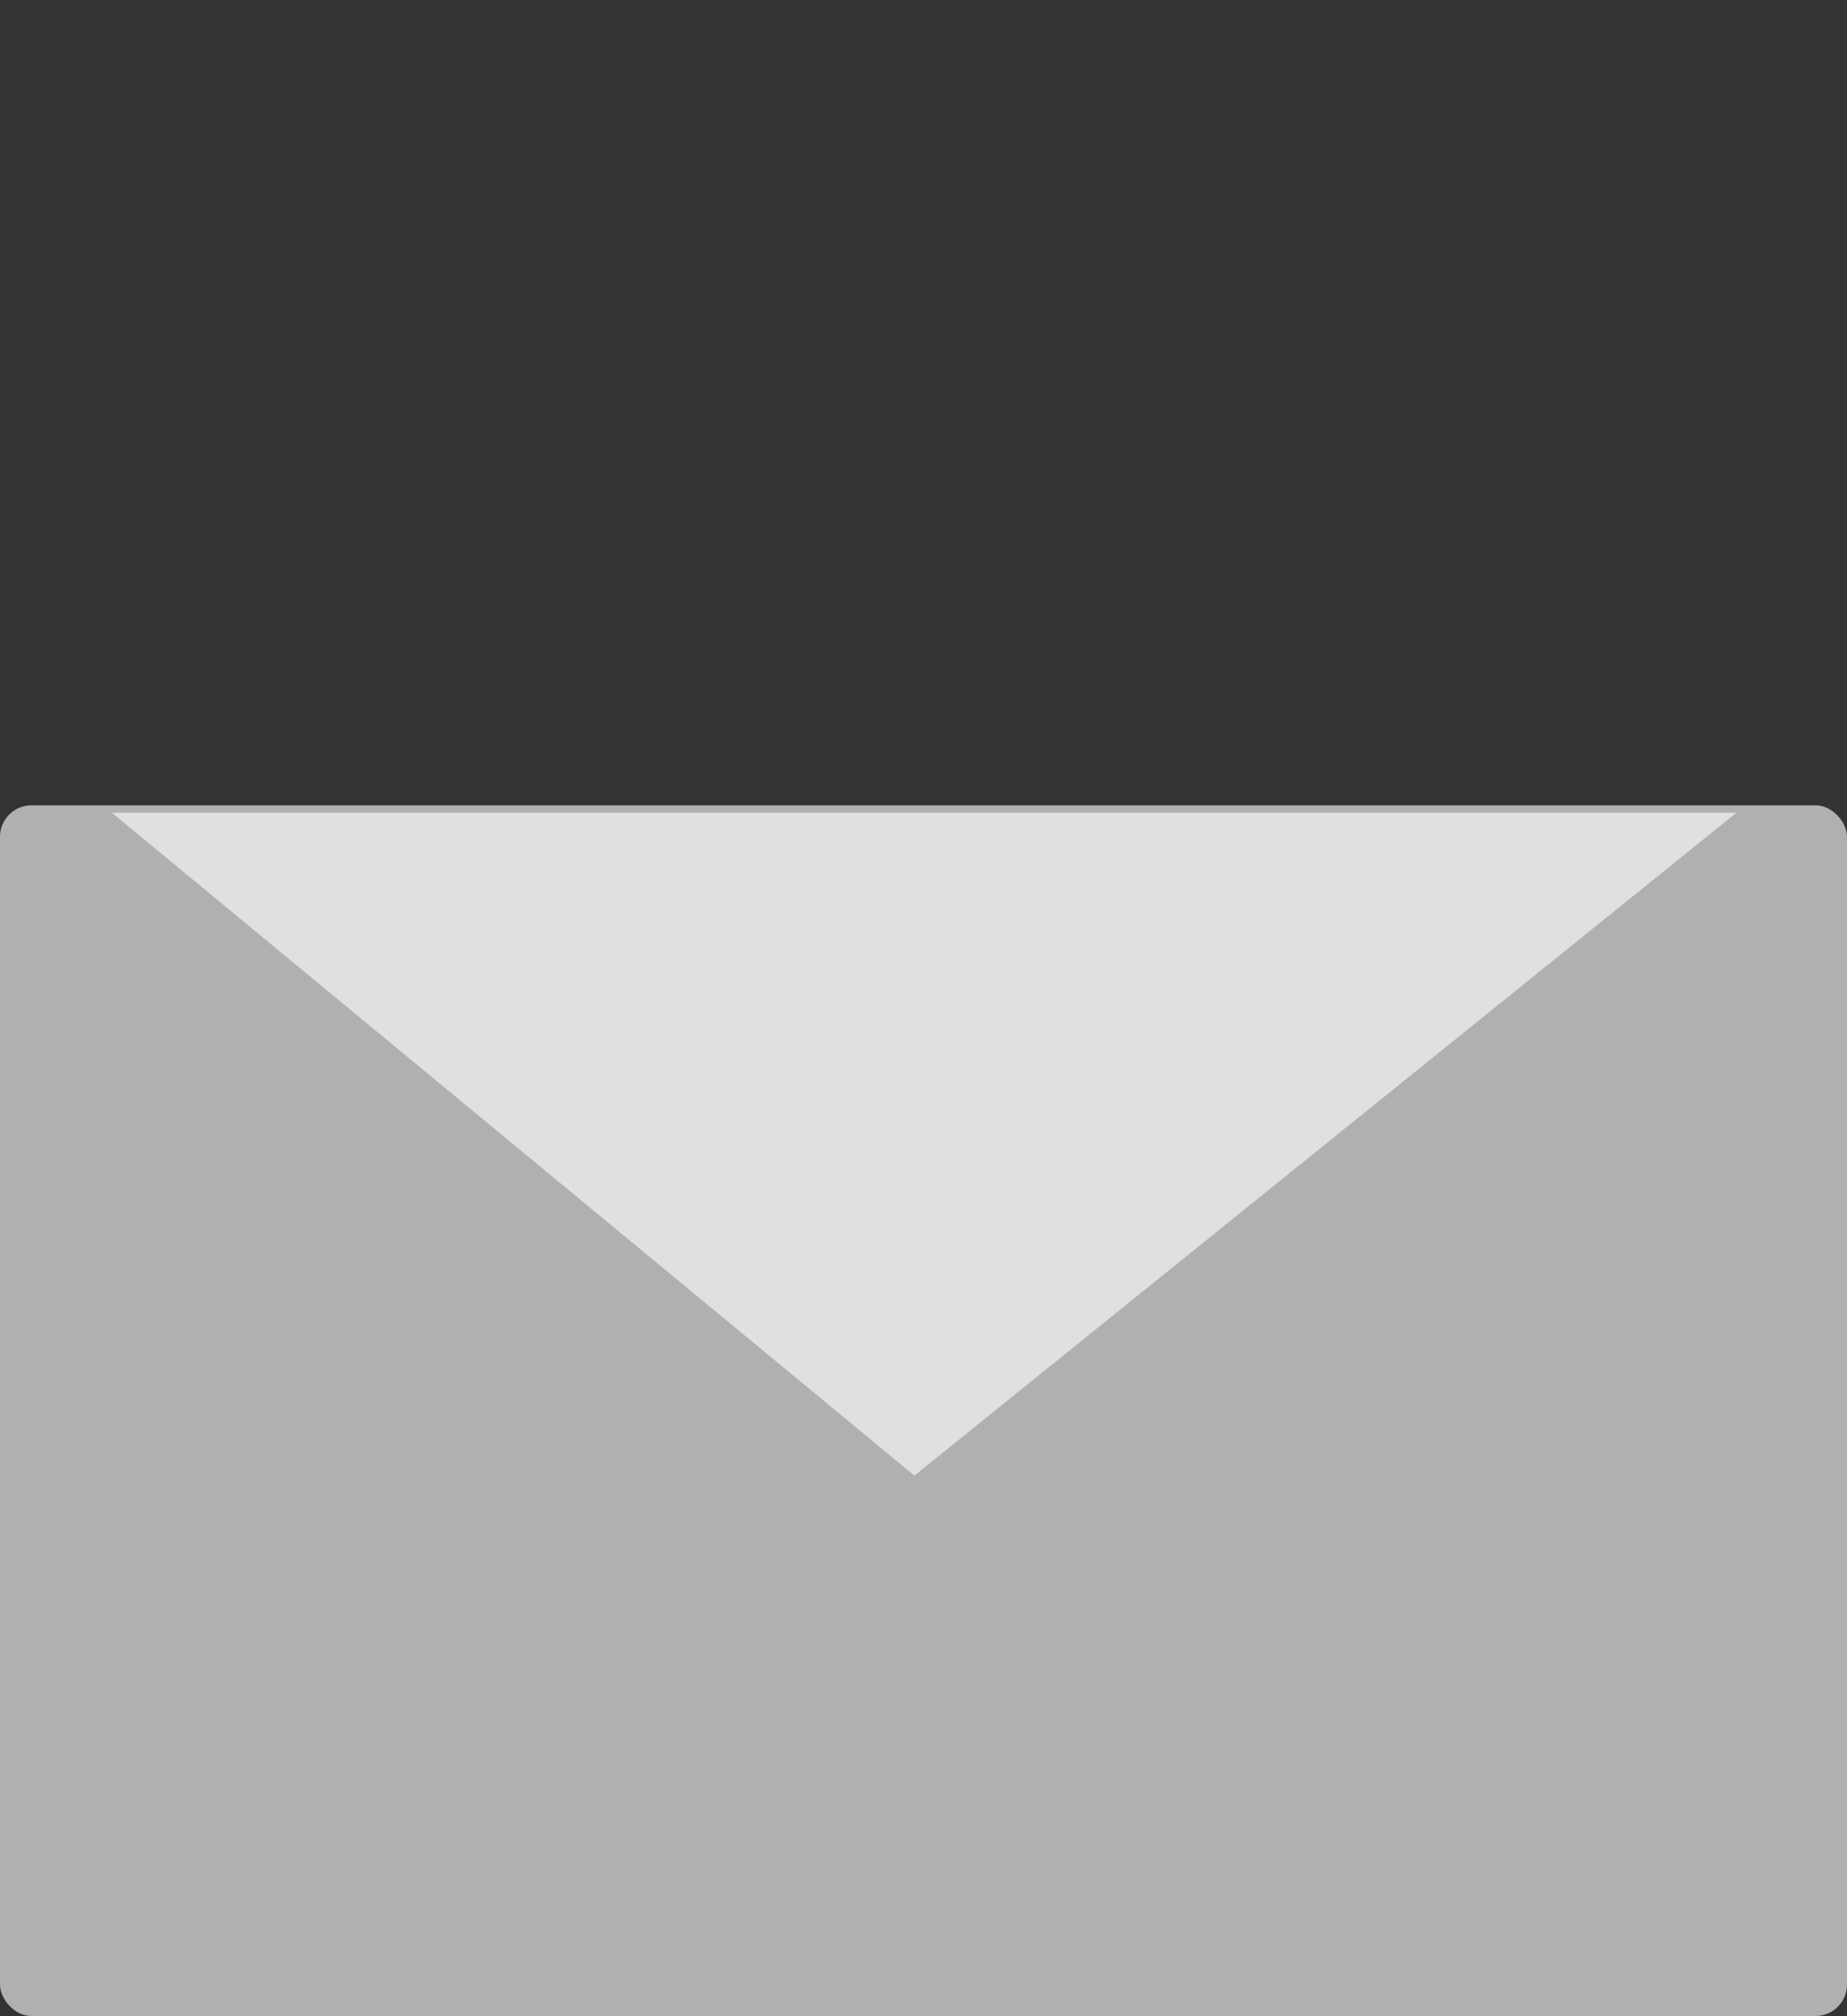 <svg xmlns="http://www.w3.org/2000/svg" viewBox="0 0 293.63 320.292">
  <rect x="0" y="0" width="293.63" height="320.292" fill="#333333" stroke="none"/>
  <defs>
    <style>
      .cls-1 {
        fill: #fff;
        opacity: 0.61;
      }
    </style>
  </defs>
  <g id="Groupe_445" data-name="Groupe 445" transform="translate(-614.574 -3942.73)">
    <rect id="Rectangle_2640" data-name="Rectangle 2640" class="cls-1" width="293.63" height="192.349" rx="5" transform="translate(614.574 4070.674)"/>
    <path id="Tracé_2113" data-name="Tracé 2113" class="cls-1" d="M0,0,166.869,17.944l15.743,164.668Z" transform="translate(890.621 4071.857) rotate(135)"/>
  </g>
</svg>

